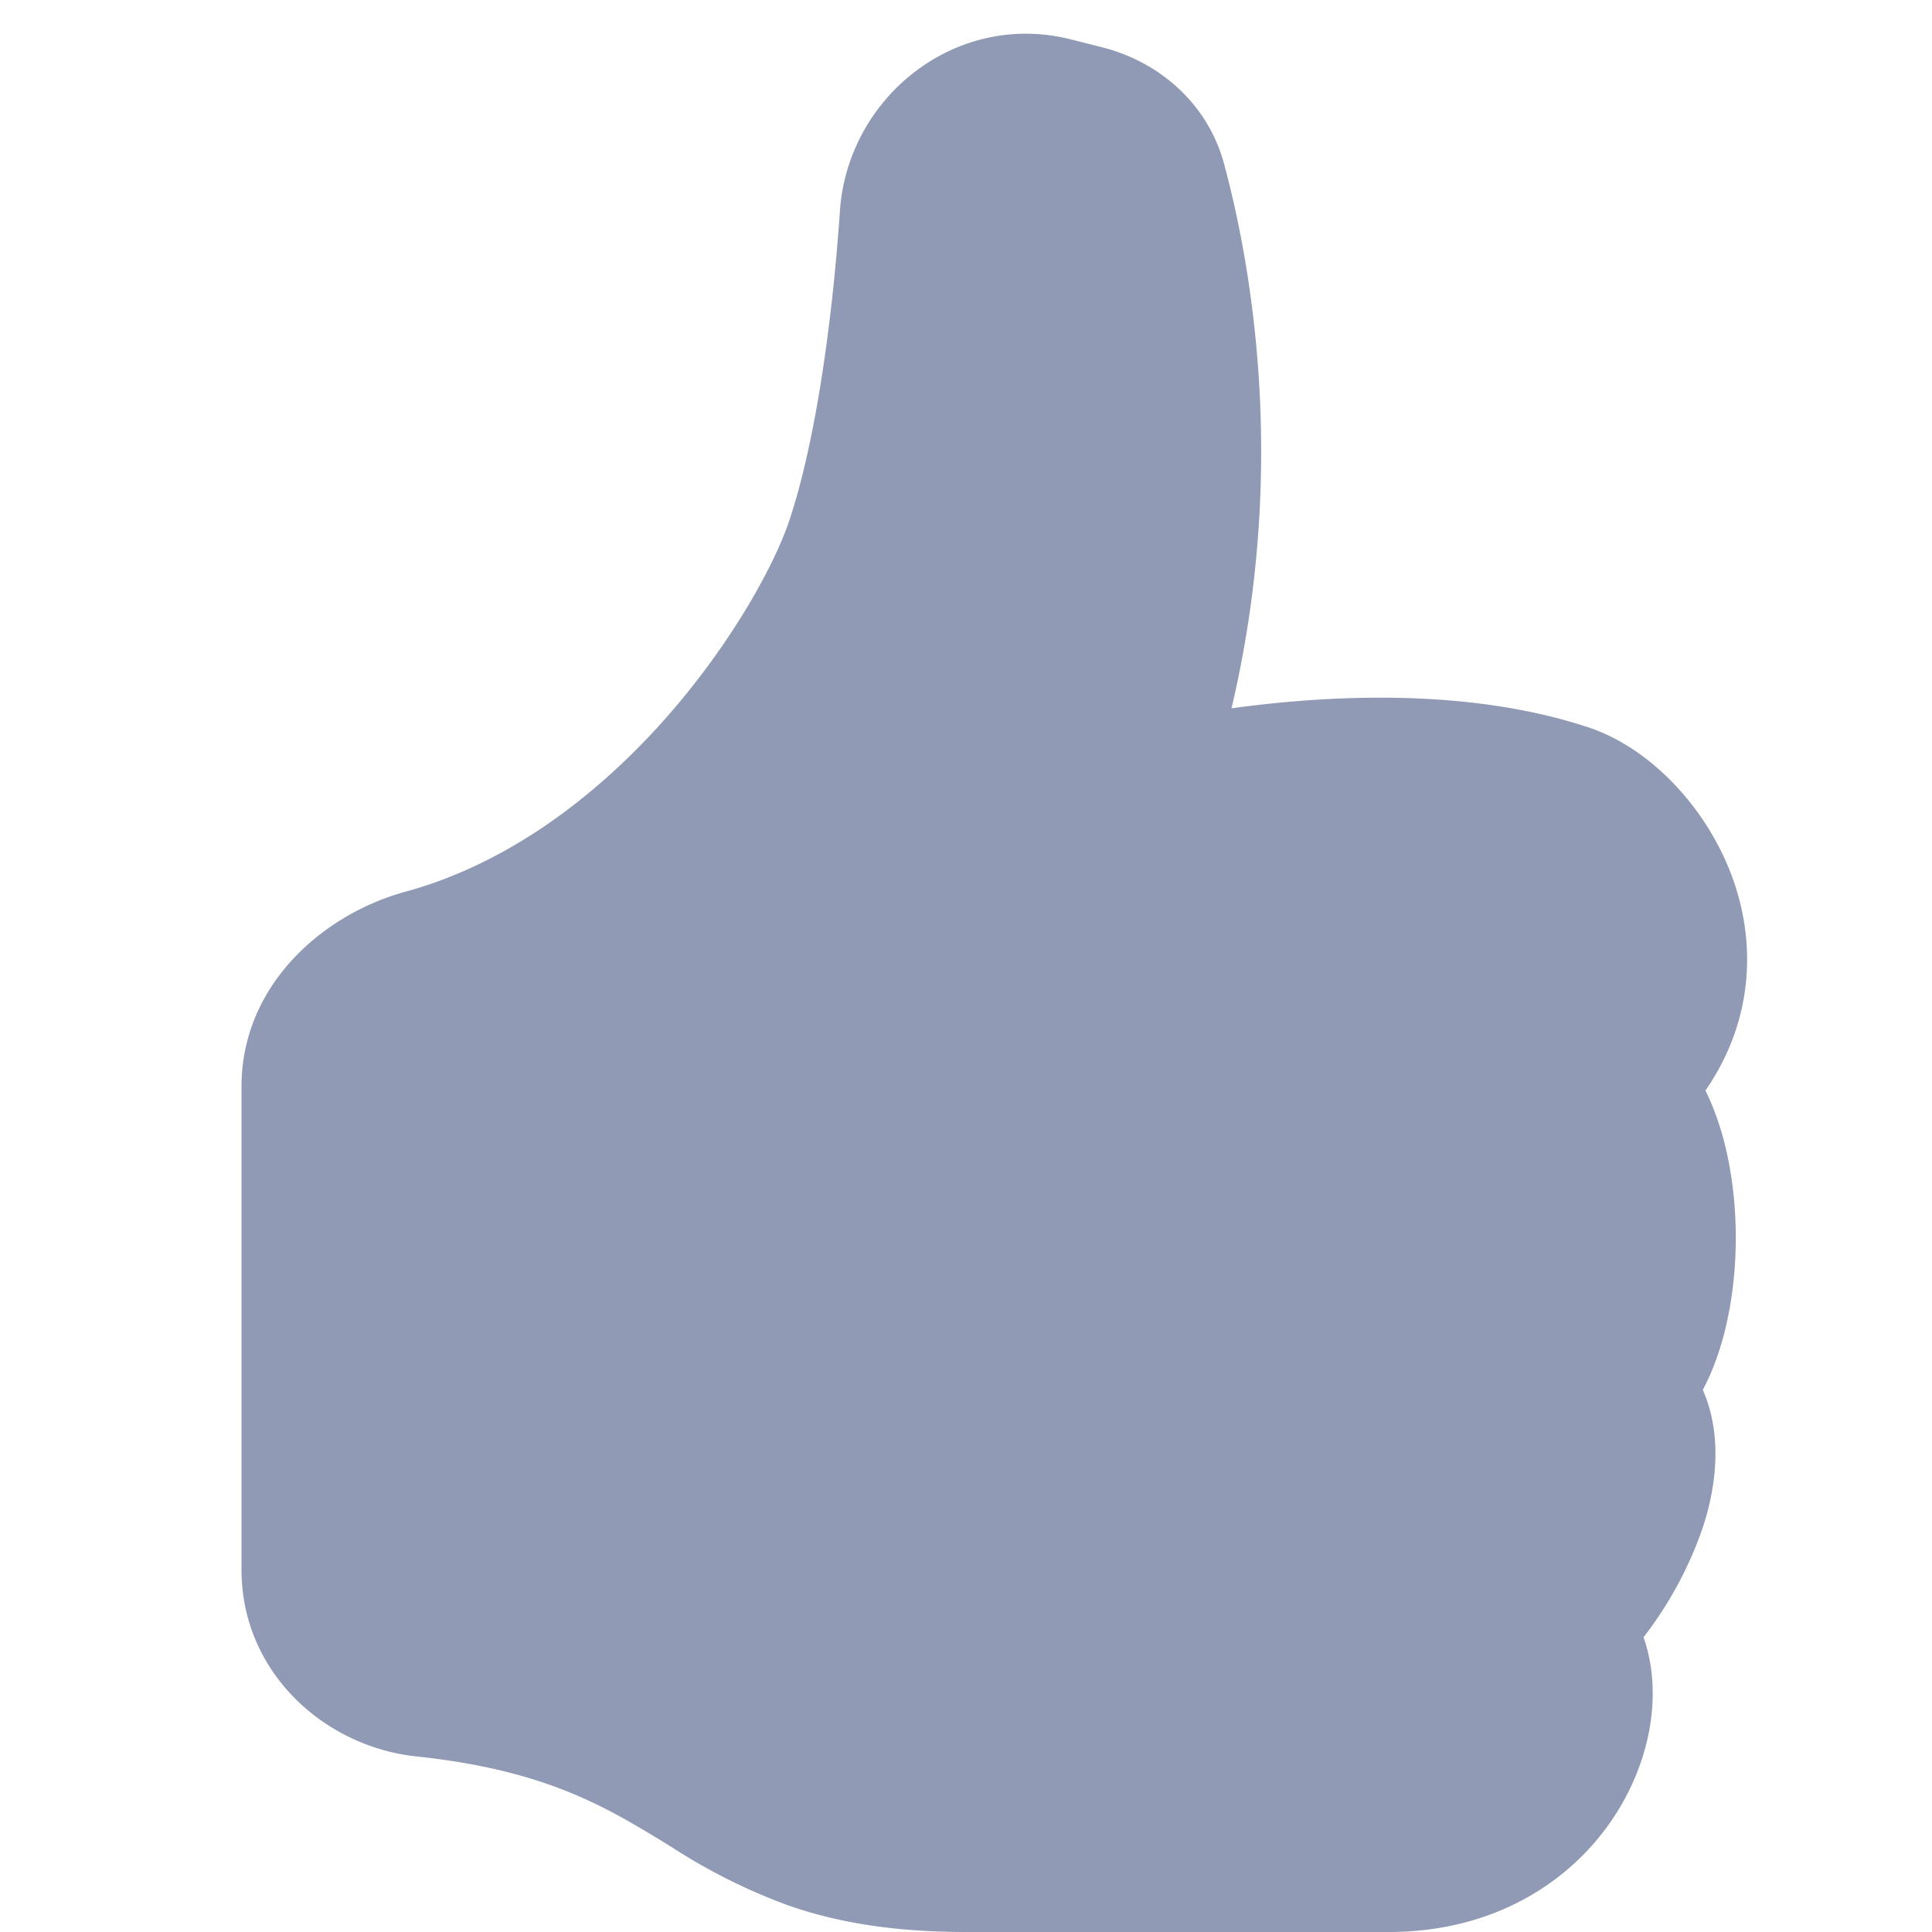 <svg xmlns="http://www.w3.org/2000/svg" width="20" height="20" fill="#909ab4" class="bi bi-hand-thumbs-up-fill" viewBox="0 0 16 16">
  <path d="M6.956 1.745C7.021.81 7.908.087 8.864.325l.261.066c.463.116.874.456 1.012.965.22.816.533 2.511.062 4.51a9.84 9.84 0 0 1 .443-.051c.713-.065 1.669-.072 2.516.21.518.173.994.681 1.2 1.273.184.532.16 1.162-.234 1.733.058.119.103.242.138.363.077.27.113.567.113.856 0 .289-.036.586-.113.856-.039.135-.09.273-.16.404.169.387.107.819-.003 1.148a3.163 3.163 0 0 1-.488.901c.054.152.076.312.076.465 0 .305-.089.625-.253.912C13.1 15.522 12.437 16 11.5 16H8c-.605 0-1.07-.081-1.466-.218a4.82 4.82 0 0 1-.97-.484l-.048-.03c-.504-.307-.999-.609-2.068-.722C2.682 14.464 2 13.846 2 13V9c0-.85.685-1.432 1.357-1.615.849-.232 1.574-.787 2.132-1.41.56-.627.914-1.28 1.039-1.639.199-.575.356-1.539.428-2.59z"/>
</svg>